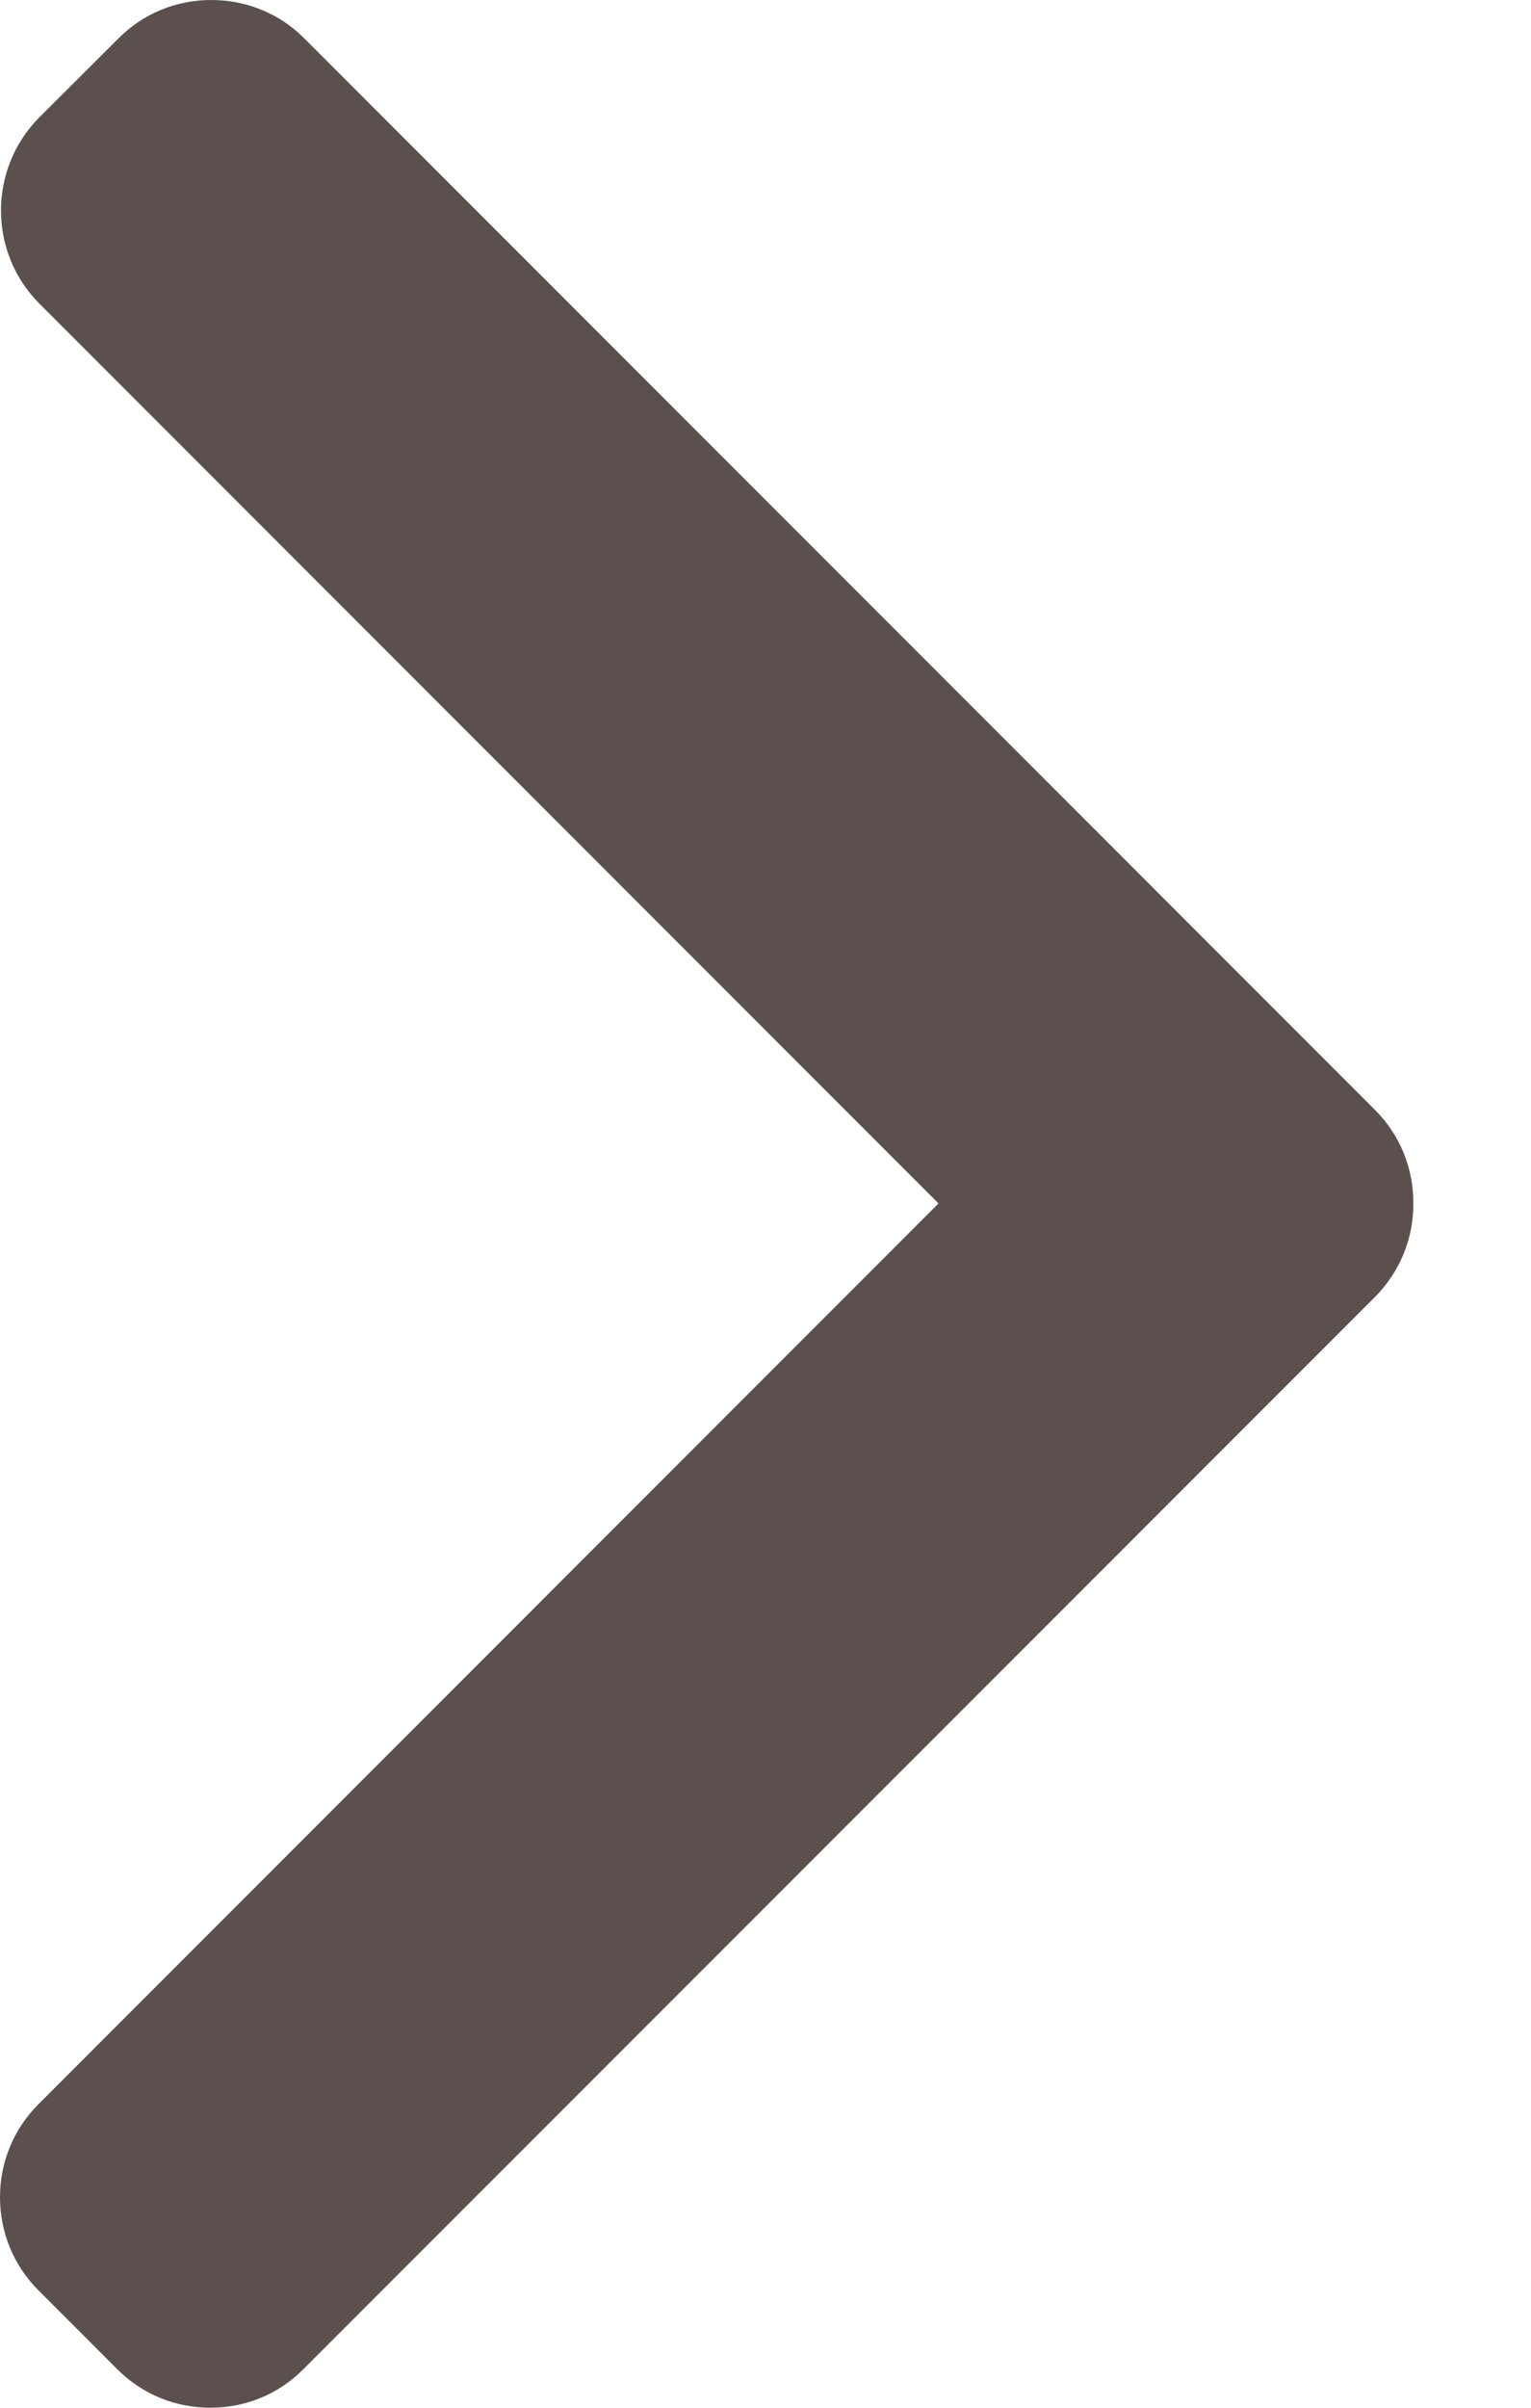 <svg width="7" height="11" viewBox="0 0 7 11" fill="none" xmlns="http://www.w3.org/2000/svg">
<path d="M6.287 5.071L1.392 0.176C1.279 0.062 1.127 0 0.966 0C0.805 0 0.654 0.062 0.541 0.176L0.18 0.536C-0.054 0.771 -0.054 1.153 0.18 1.387L4.291 5.498L0.176 9.613C0.063 9.726 0 9.877 0 10.038C0 10.2 0.063 10.351 0.176 10.464L0.536 10.824C0.65 10.938 0.801 11 0.962 11C1.123 11 1.274 10.938 1.387 10.824L6.287 5.925C6.4 5.811 6.463 5.659 6.462 5.498C6.463 5.336 6.4 5.184 6.287 5.071Z" fill="#5C504F"/>
</svg>
